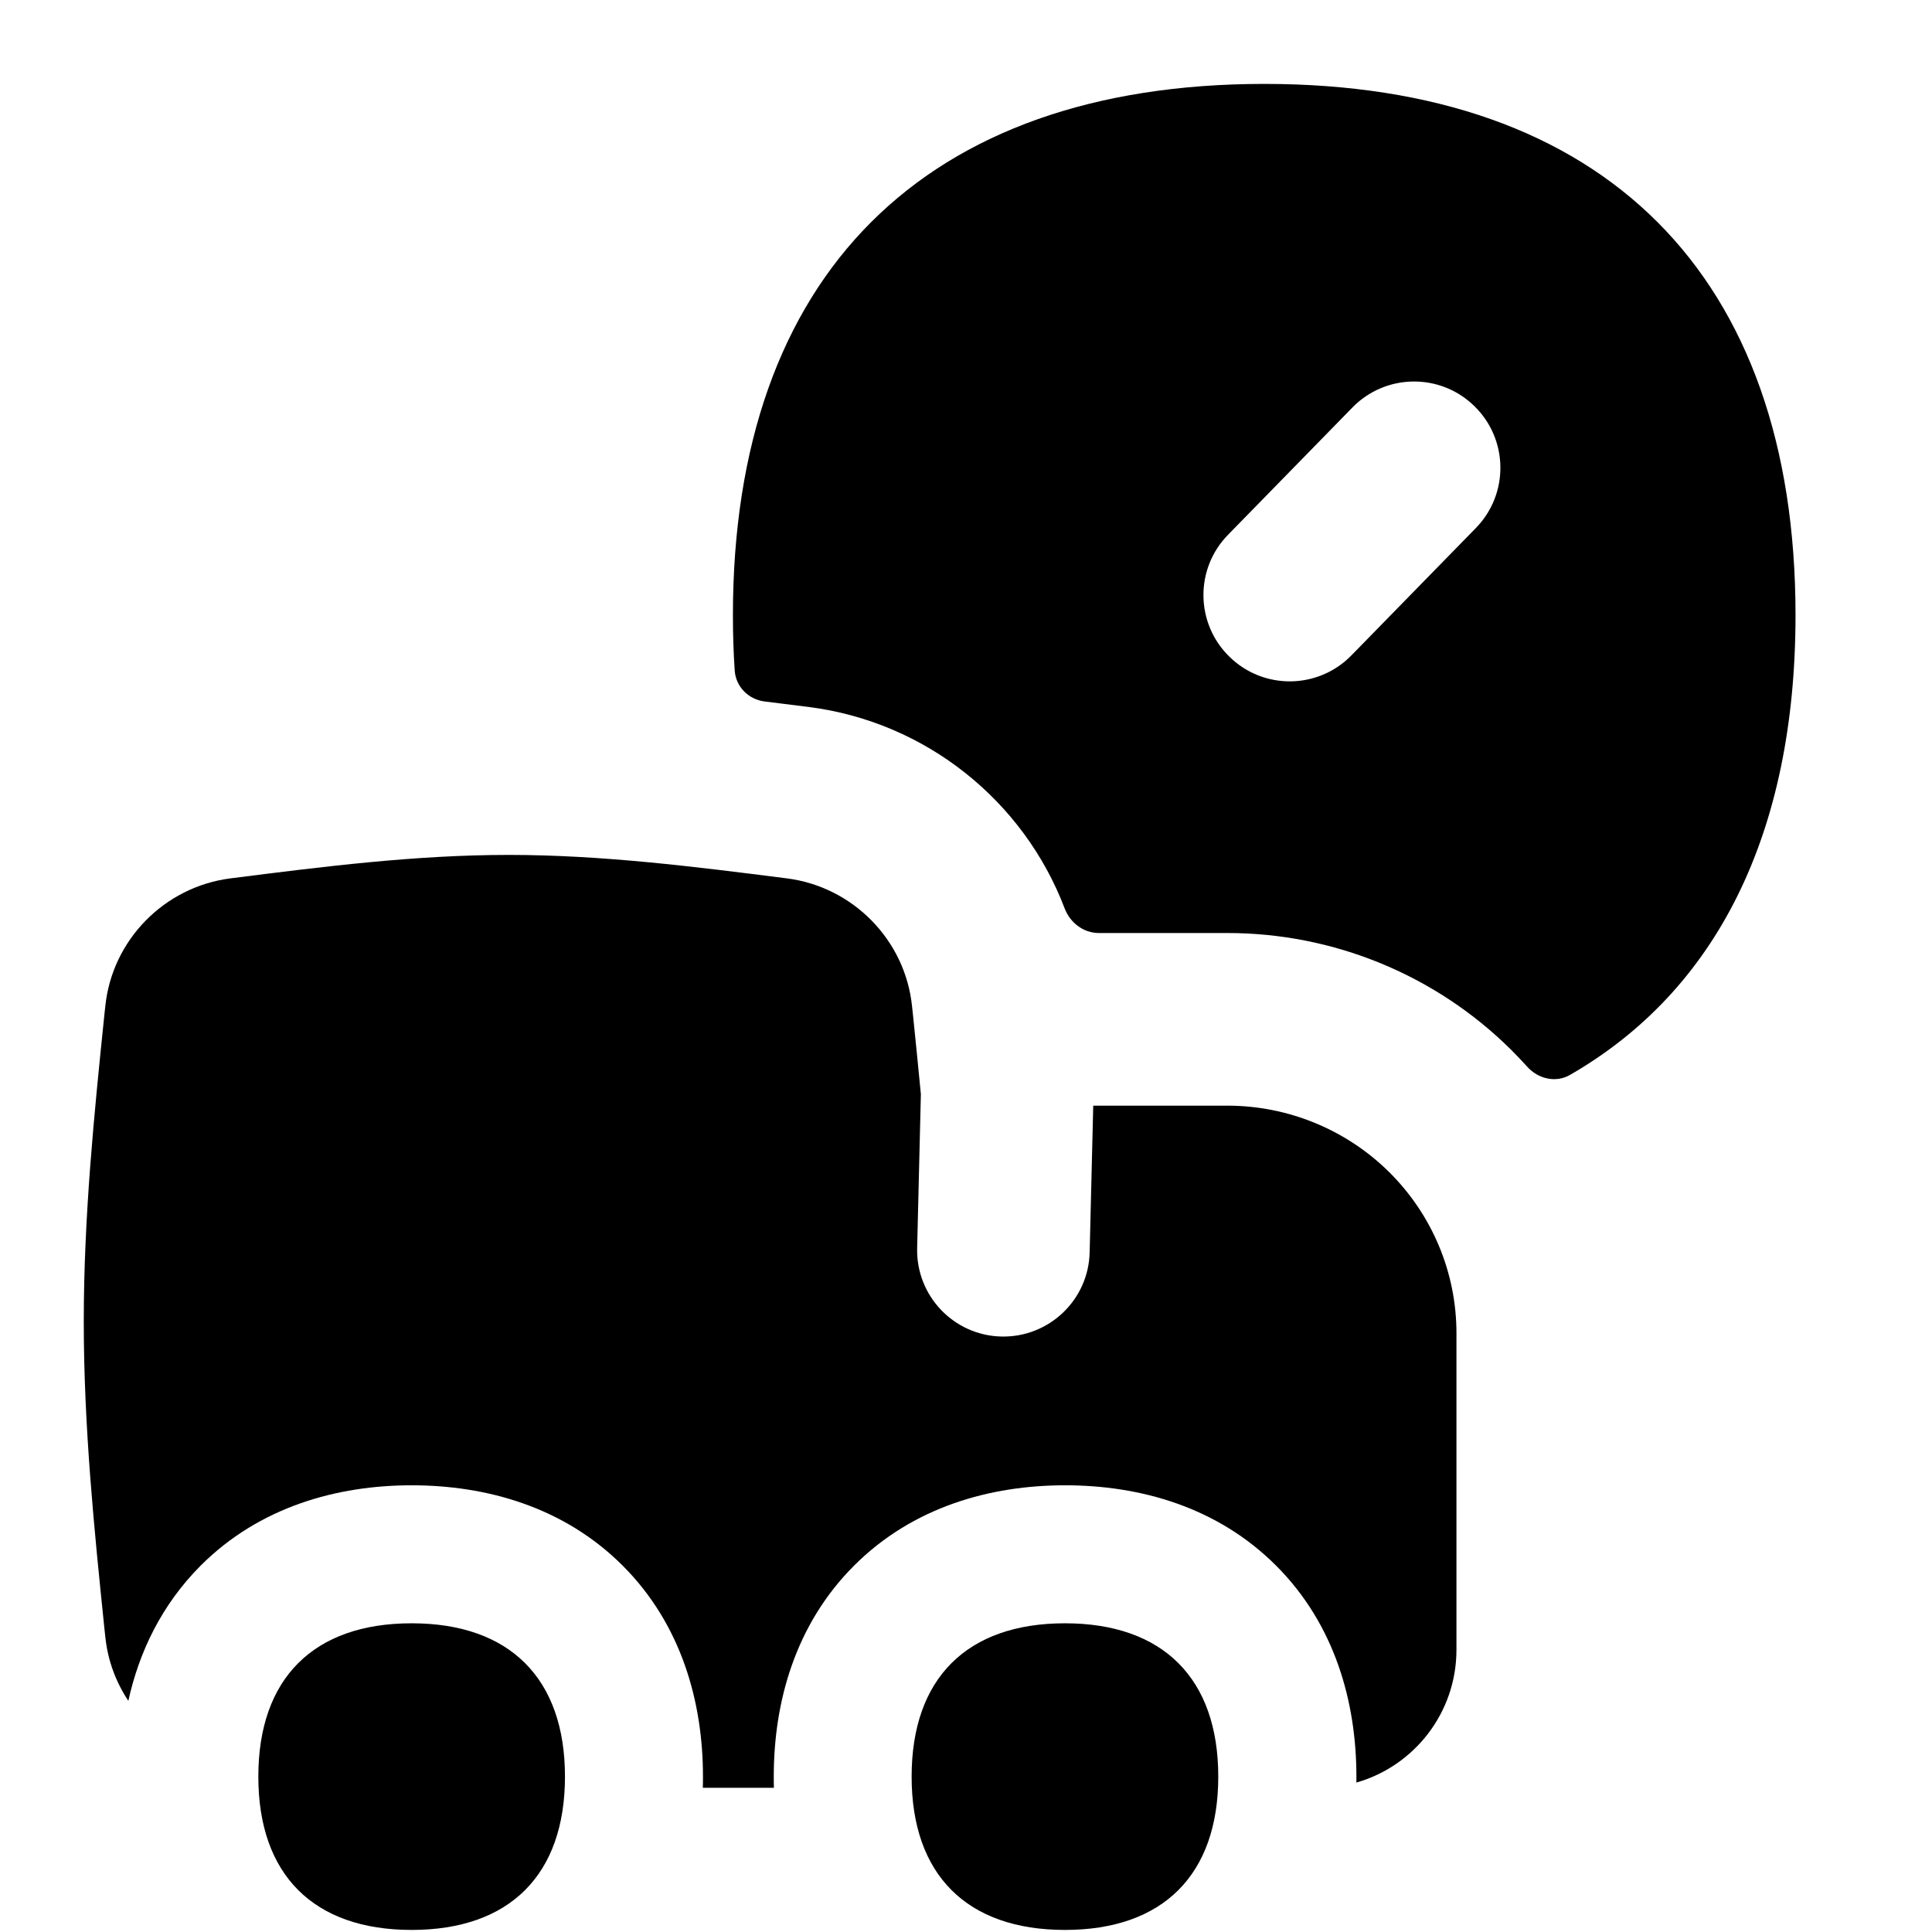 <svg xmlns="http://www.w3.org/2000/svg" fill="none" viewBox="0 0 14 14" id="Transfer-Truck-Time--Streamline-Flex">
  <desc>
    Transfer Truck Time Streamline Icon: https://streamlinehq.com
  </desc>
  <g id="transfer-truck-time--truck-shipping-delivery-time-waiting-delay-transfer">
    <path id="Union" fill="#000000" fill-rule="evenodd" d="M5.324 4.859c0.008 0.117 0.099 0.209 0.216 0.224 0.103 0.013 0.204 0.026 0.304 0.038l0.001 0 0 0 0 0 0 0 0 0 0.015 0.002c0.851 0.108 1.559 0.682 1.855 1.46 0.04 0.104 0.136 0.178 0.248 0.178h0.931c0.769 0 1.508 0.303 2.055 0.845 0.04 0.04 0.079 0.081 0.117 0.123 0.079 0.089 0.208 0.12 0.311 0.06 1.062 -0.611 1.634 -1.749 1.634 -3.332 0 -2.463 -1.386 -3.849 -3.849 -3.849S5.311 1.995 5.311 4.458c0 0.137 0.004 0.27 0.013 0.401Zm5.36 -1.916c0.247 0.241 0.252 0.637 0.01 0.884l-0.901 0.922c-0.241 0.247 -0.637 0.252 -0.884 0.01 -0.247 -0.241 -0.252 -0.637 -0.01 -0.884l0.901 -0.922c0.241 -0.247 0.637 -0.252 0.884 -0.01ZM4.094 12.874c0 0.711 -0.4 1.111 -1.111 1.111s-1.111 -0.4 -1.111 -1.111 0.4 -1.111 1.111 -1.111 1.111 0.4 1.111 1.111Zm3.623 1.111c0.711 0 1.111 -0.4 1.111 -1.111s-0.4 -1.111 -1.111 -1.111c-0.711 0 -1.111 0.4 -1.111 1.111s0.4 1.111 1.111 1.111ZM0.763 11.859c0.017 0.171 0.076 0.329 0.167 0.466 0.078 -0.355 0.242 -0.697 0.524 -0.98 0.427 -0.427 0.99 -0.582 1.529 -0.582s1.102 0.155 1.529 0.582c0.427 0.427 0.582 0.99 0.582 1.529 0 0.027 -0 0.054 -0.001 0.081l0.515 0c-0.001 -0.027 -0.001 -0.054 -0.001 -0.081 0 -0.54 0.155 -1.102 0.582 -1.529 0.427 -0.427 0.99 -0.582 1.529 -0.582 0.54 0 1.102 0.155 1.529 0.582 0.427 0.427 0.582 0.99 0.582 1.529 0 0.014 -0 0.029 -0 0.043 0.418 -0.119 0.725 -0.505 0.725 -0.962V9.66c0 -0.437 -0.175 -0.856 -0.486 -1.165 -0.311 -0.309 -0.734 -0.483 -1.174 -0.483h-0.972l-0.026 1.063c-0.008 0.345 -0.295 0.618 -0.64 0.61 -0.345 -0.008 -0.618 -0.295 -0.61 -0.64l0.027 -1.116c-0.019 -0.196 -0.038 -0.39 -0.058 -0.582l-0 -0 -0 -0 -0 -0 -0.006 -0.055c-0.049 -0.48 -0.428 -0.866 -0.907 -0.927 -0.669 -0.085 -1.34 -0.17 -2.016 -0.17 -0.676 0 -1.347 0.085 -2.016 0.17 -0.479 0.061 -0.858 0.447 -0.907 0.927l-0.006 0.055c-0.074 0.719 -0.15 1.465 -0.15 2.229 0 0.764 0.076 1.51 0.15 2.229l0.006 0.055Z" clip-rule="evenodd" stroke-width="1"></path>
  </g>
</svg>
